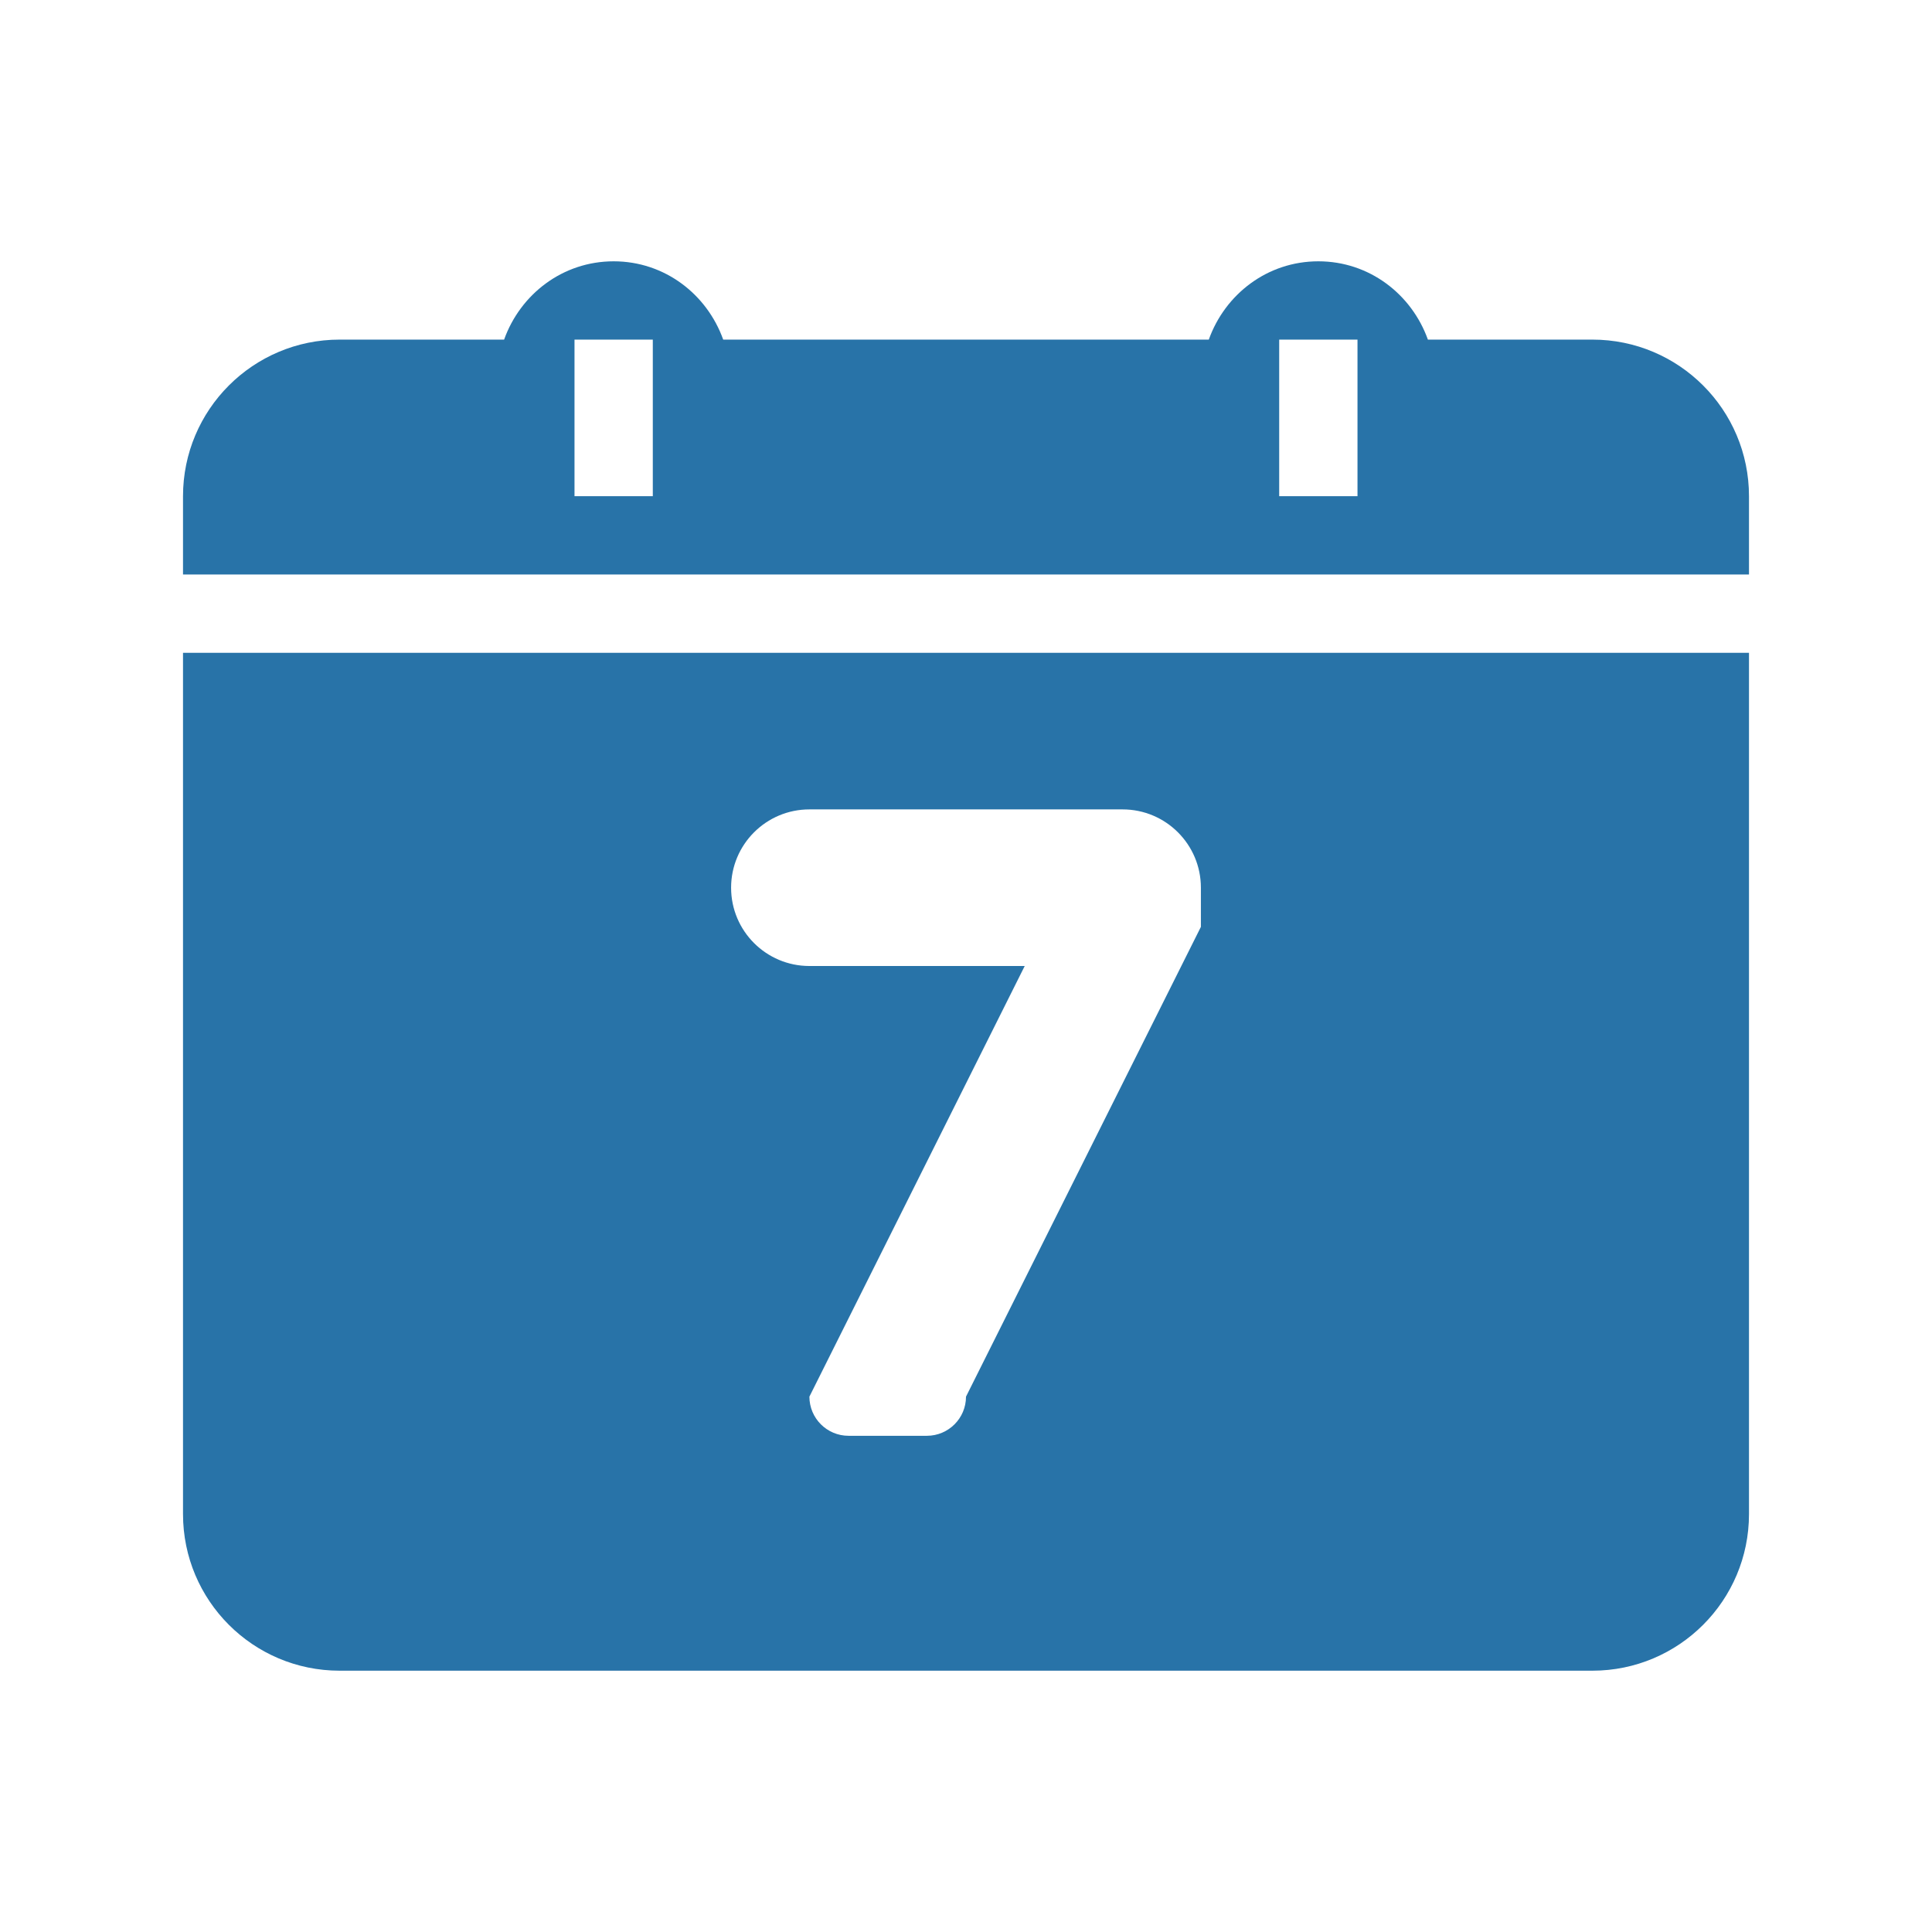 <?xml version="1.0" standalone="no"?><!DOCTYPE svg PUBLIC "-//W3C//DTD SVG 1.1//EN" "http://www.w3.org/Graphics/SVG/1.1/DTD/svg11.dtd"><svg class="icon" width="32px" height="32.00px" viewBox="0 0 1024 1024" version="1.1" xmlns="http://www.w3.org/2000/svg"><path fill="#2873A8" d="M342.677 595.002M844 885.5 180 885.5c-45.841 0-83-37.159-83-83L97 346l830 0 0 456.5C927 848.341 889.841 885.5 844 885.5zM636.5 470.5c0-22.916-18.58-41.5-41.5-41.5-4.121 0-161.879 0-166 0-22.916 0-41.5 18.584-41.5 41.5 0 22.92 18.584 41.5 41.5 41.5 4.121 0 17.426 0 20.75 0l93.375 0L429 740.25c0 11.462 9.292 20.75 20.75 20.75l41.5 0c11.462 0 20.75-9.288 20.75-20.75l124.5-249C636.5 487.926 636.5 474.621 636.5 470.5zM97 263c0-45.841 37.159-83 83-83l87.187 0c8.611-24.058 31.042-41.5 58.063-41.5 27.021 0 49.451 17.442 58.063 41.5l257.375 0c8.611-24.058 31.042-41.5 58.063-41.5 27.021 0 49.451 17.442 58.063 41.5L844 180c45.841 0 83 37.159 83 83l0 41.5L97 304.5 97 263zM678 263l41.5 0 0-83L678 180 678 263zM304.5 263 346 263l0-83-41.5 0L304.5 263z" /></svg>